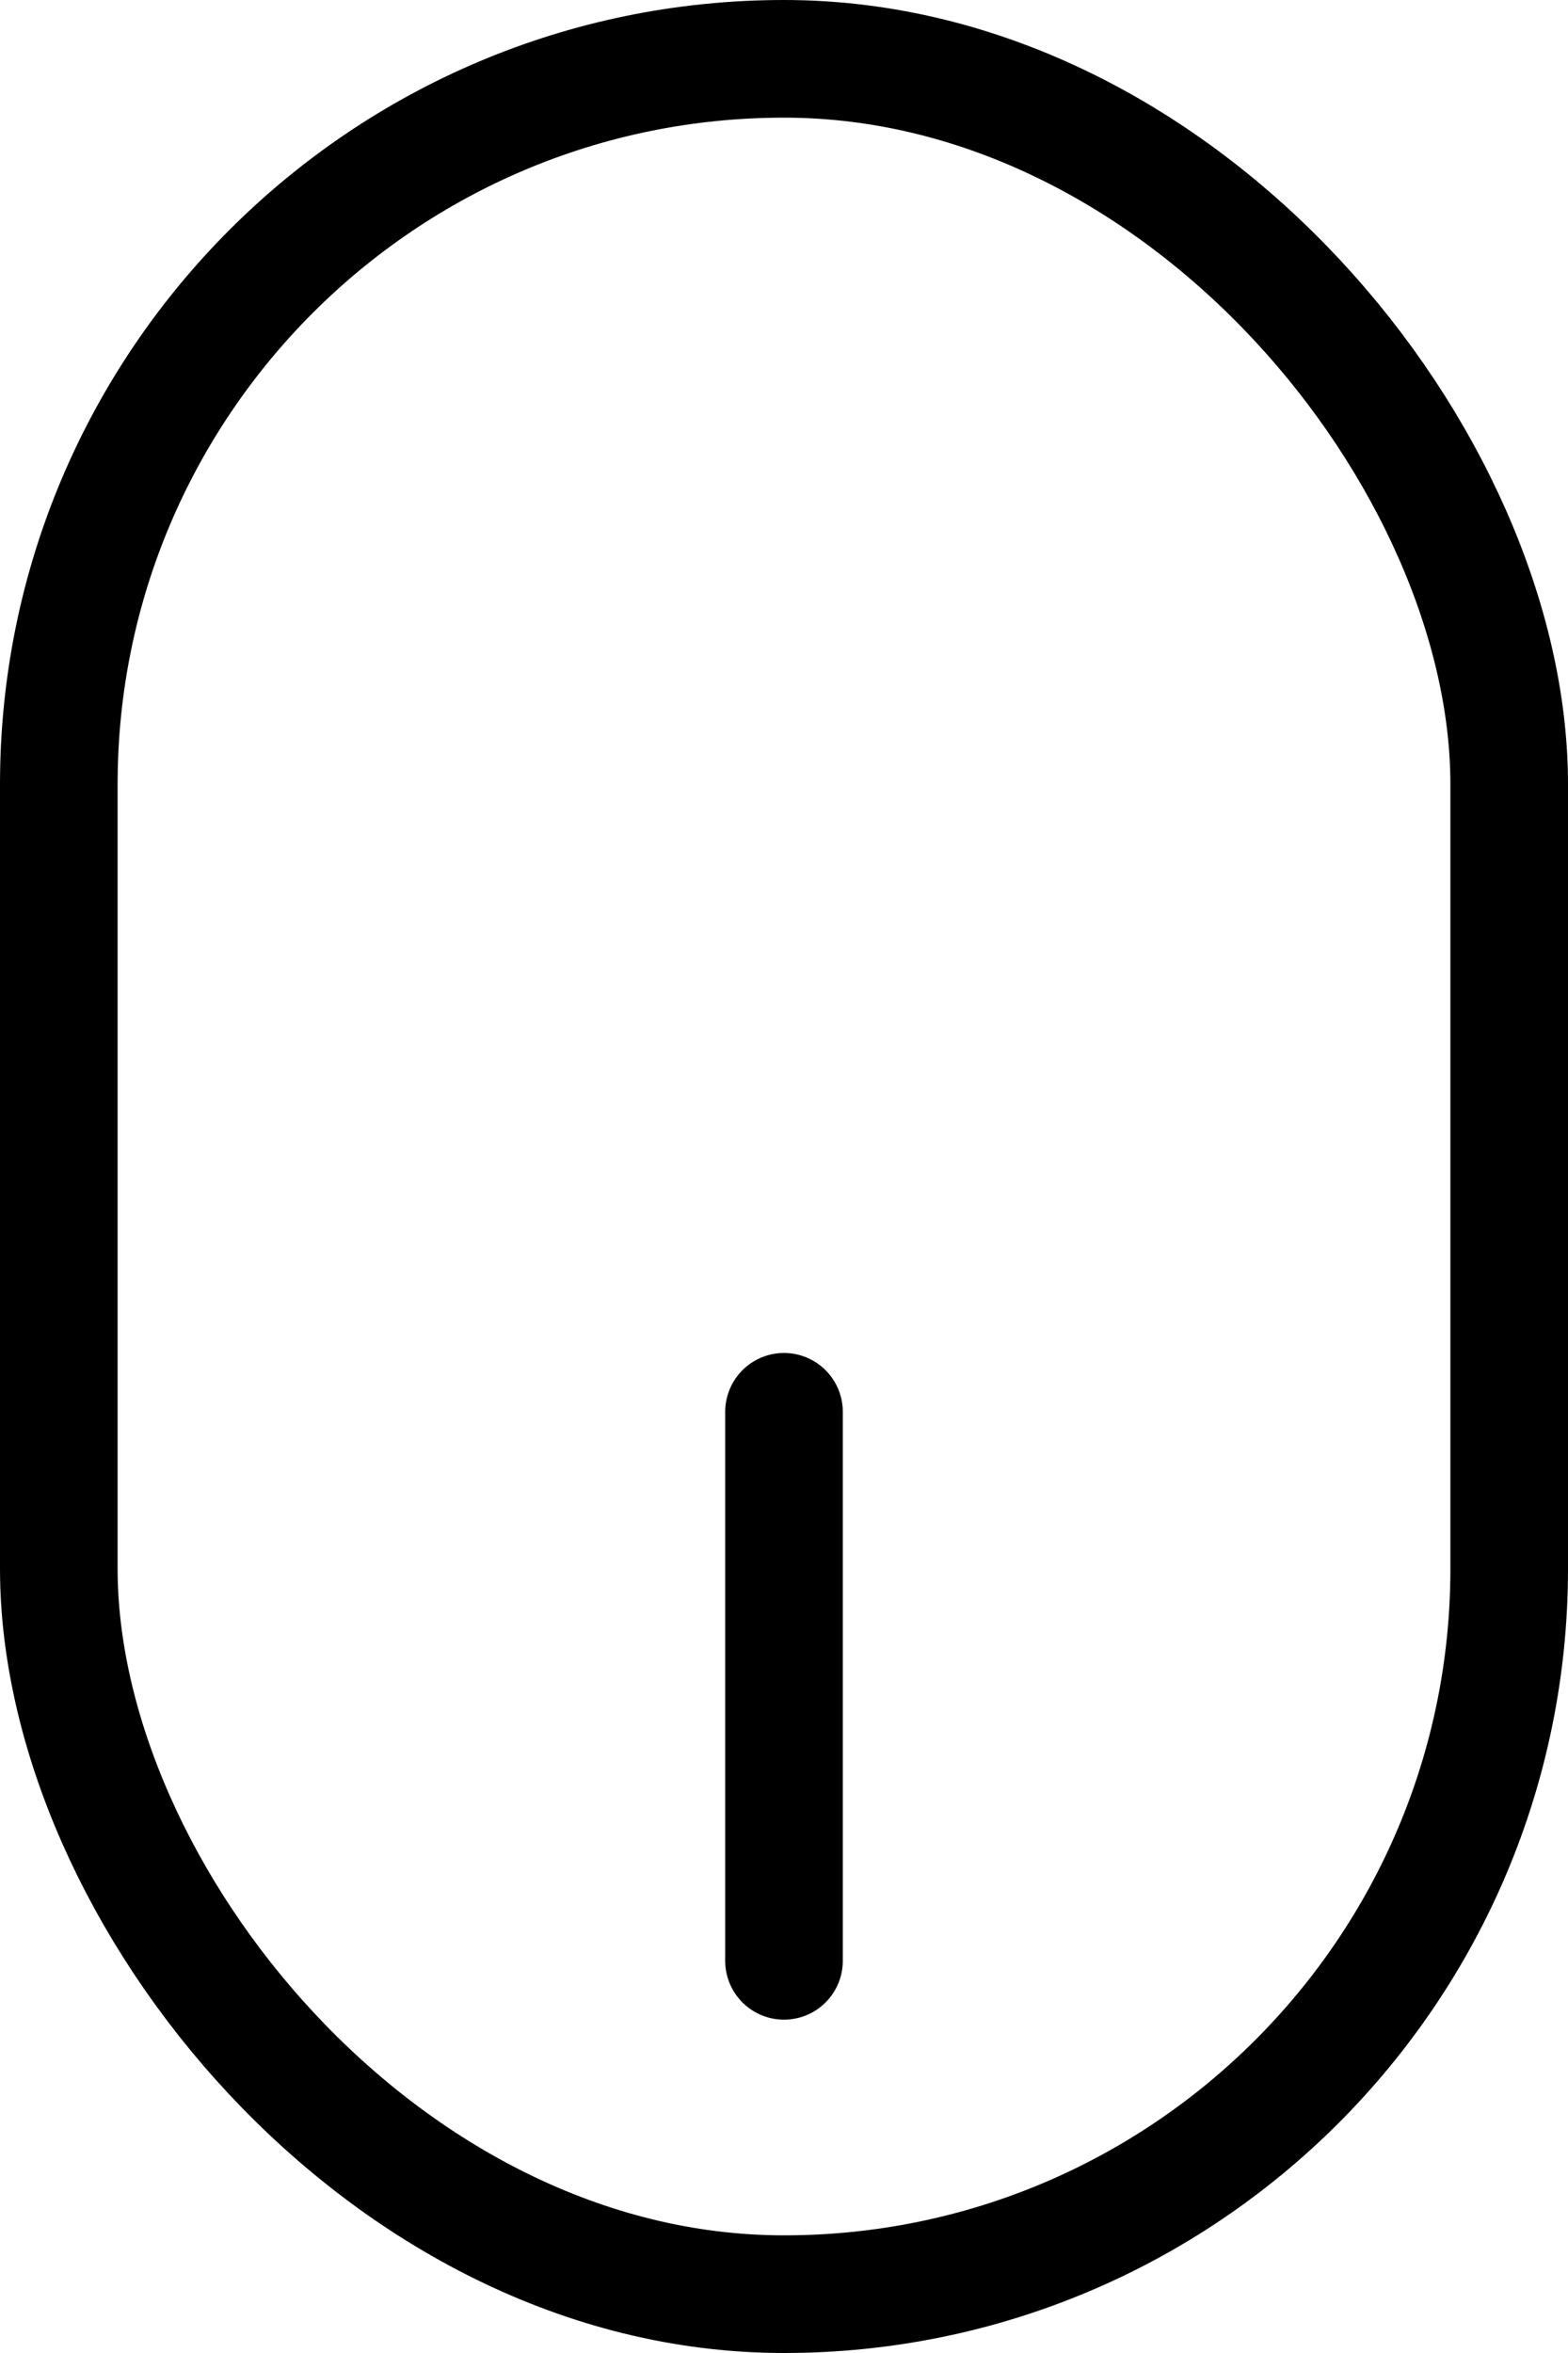 <svg width="40" height="60" viewBox="0 0 40 60" fill="none" xmlns="http://www.w3.org/2000/svg">
<rect x="1.5" y="1.5" width="37" height="57" rx="18.5" stroke="black" stroke-width="3"/>
<path d="M20 36L20 50" stroke="black" stroke-width="3" stroke-linecap="round"/>
</svg>
